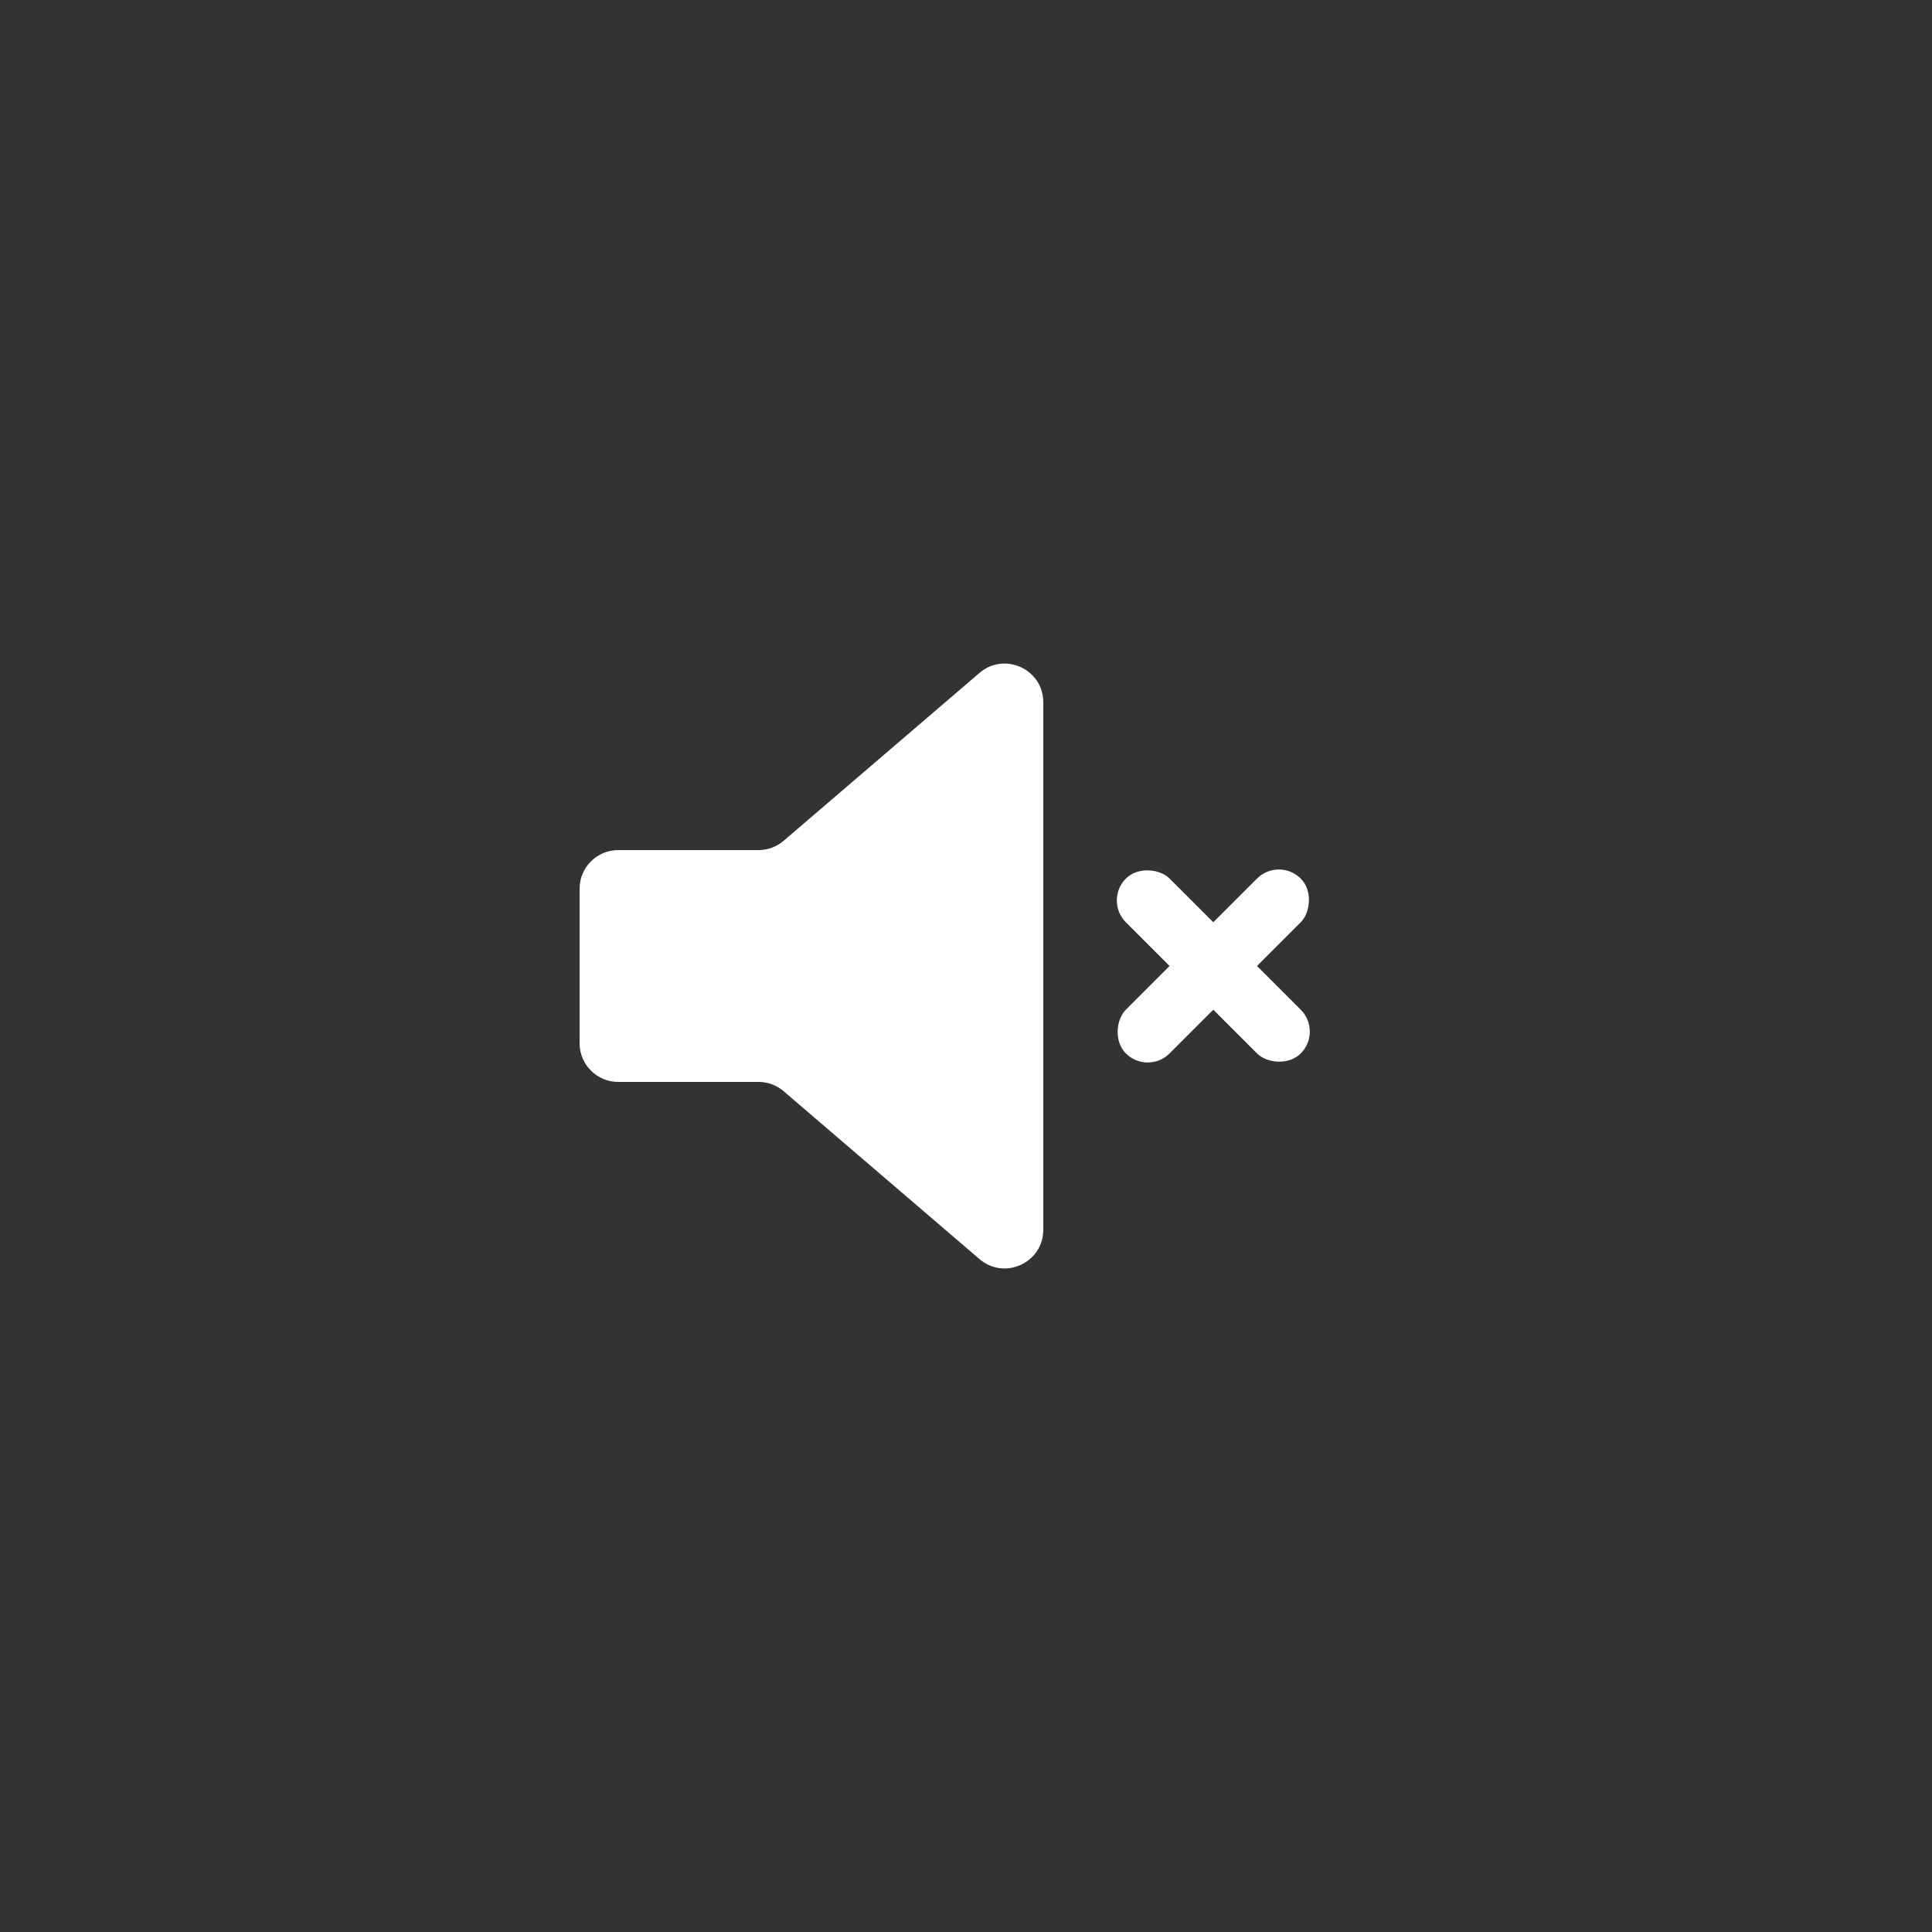 <svg width="50" height="50" viewBox="0 0 50 50" fill="none" xmlns="http://www.w3.org/2000/svg">
<rect x="0" y="0" width="50" height="50" fill="#333333" stroke="none"/>
<path d="M20.281 21.759C20.1 21.915 19.869 22 19.63 22H16C15.448 22 15 22.448 15 23V27C15 27.552 15.448 28 16 28H19.63C19.869 28 20.1 28.085 20.281 28.241L25.349 32.585C25.998 33.141 27 32.68 27 31.826V18.174C27 17.32 25.998 16.859 25.349 17.415L20.281 21.759Z" fill="white"/>
<rect x="33.097" y="22.171" width="1.6" height="6.4" rx="0.8" transform="rotate(45 33.097 22.171)" fill="white"/>
<rect x="28.572" y="23.303" width="1.6" height="6.4" rx="0.8" transform="rotate(-45 28.572 23.303)" fill="white"/>
</svg>
